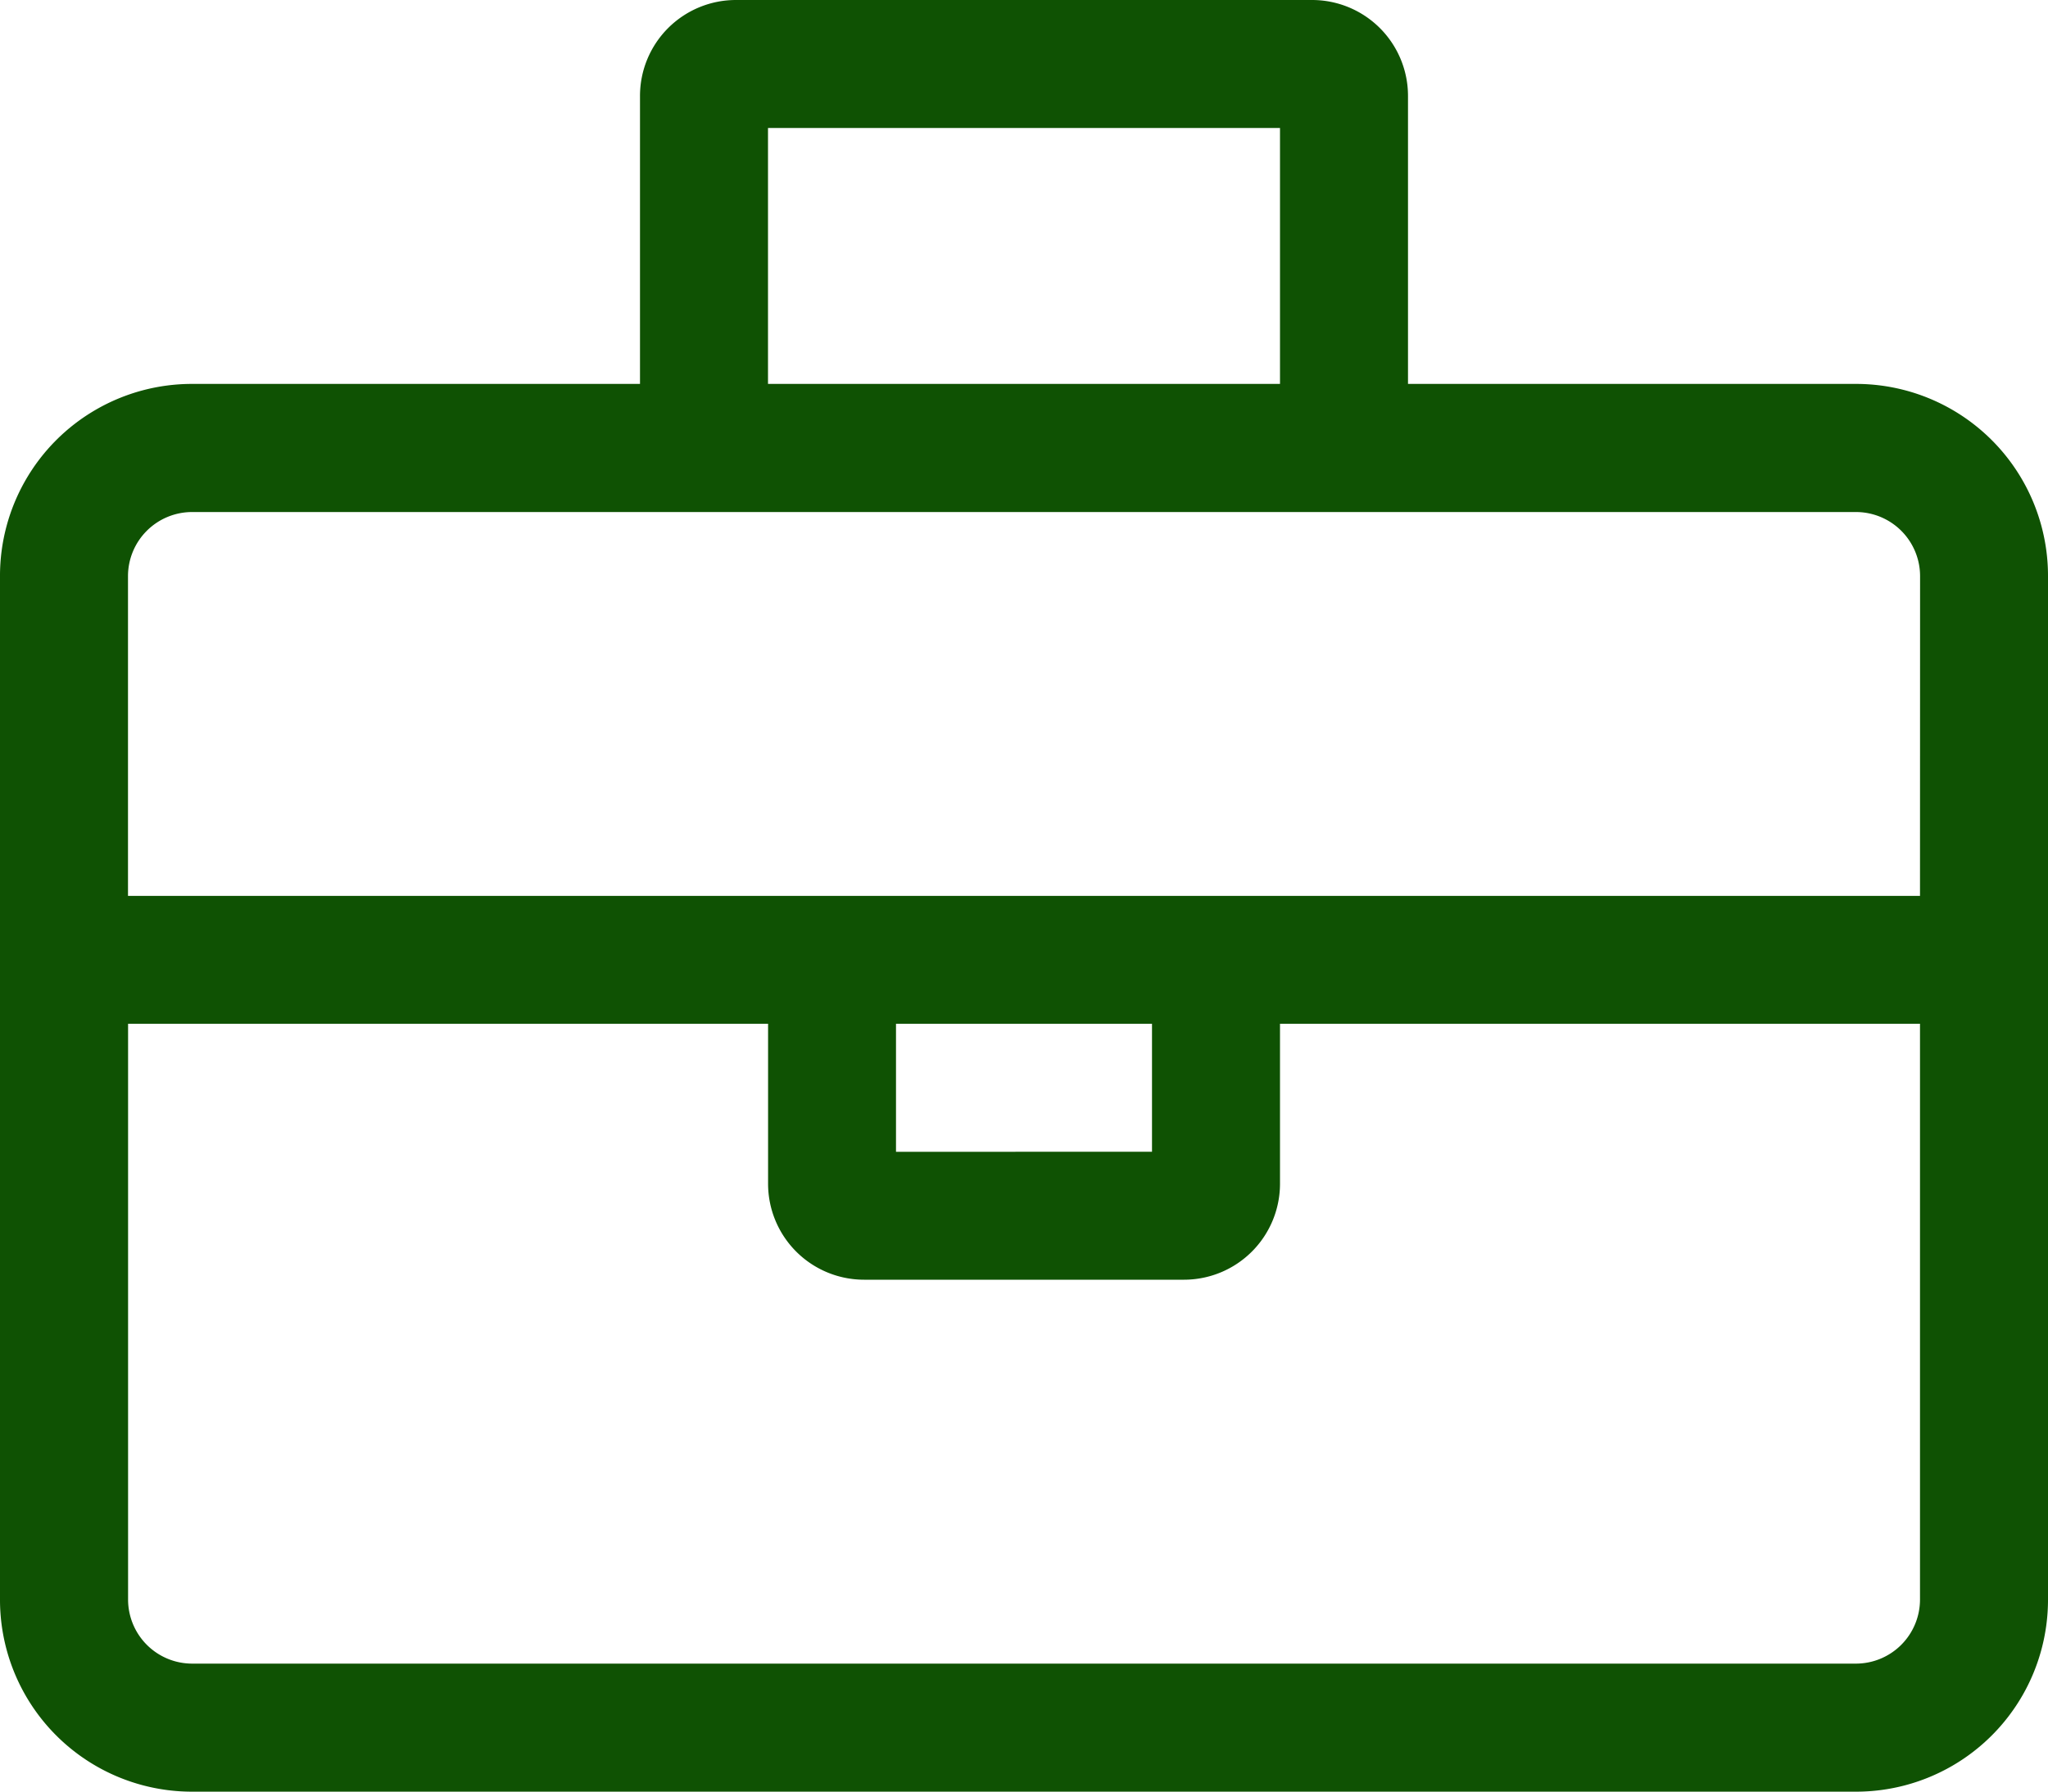<svg xmlns="http://www.w3.org/2000/svg" width="26" height="22.75" viewBox="0 0 26 22.75"><path d="M-2.437-16.25H-8.125v-3.656a1.218,1.218,0,0,0-1.219-1.219h-7.312a1.218,1.218,0,0,0-1.219,1.219v3.656h-5.687A2.437,2.437,0,0,0-26-13.812v13a2.437,2.437,0,0,0,2.438,2.438H-2.437A2.437,2.437,0,0,0,0-.812v-13A2.437,2.437,0,0,0-2.437-16.25ZM-16.25-19.5h6.5v3.25h-6.5ZM-1.625-.812A.814.814,0,0,1-2.437,0H-23.562a.814.814,0,0,1-.812-.812V-8.125h8.125v2.031a1.219,1.219,0,0,0,1.219,1.219h4.063A1.219,1.219,0,0,0-9.75-6.094V-8.125h8.125Zm-13-5.687V-8.125h3.25V-6.5Zm13-3.25h-22.75v-4.062a.814.814,0,0,1,.813-.812H-2.437a.814.814,0,0,1,.813.813Z" transform="translate(26 21.125)" fill="#0f5203"/></svg>